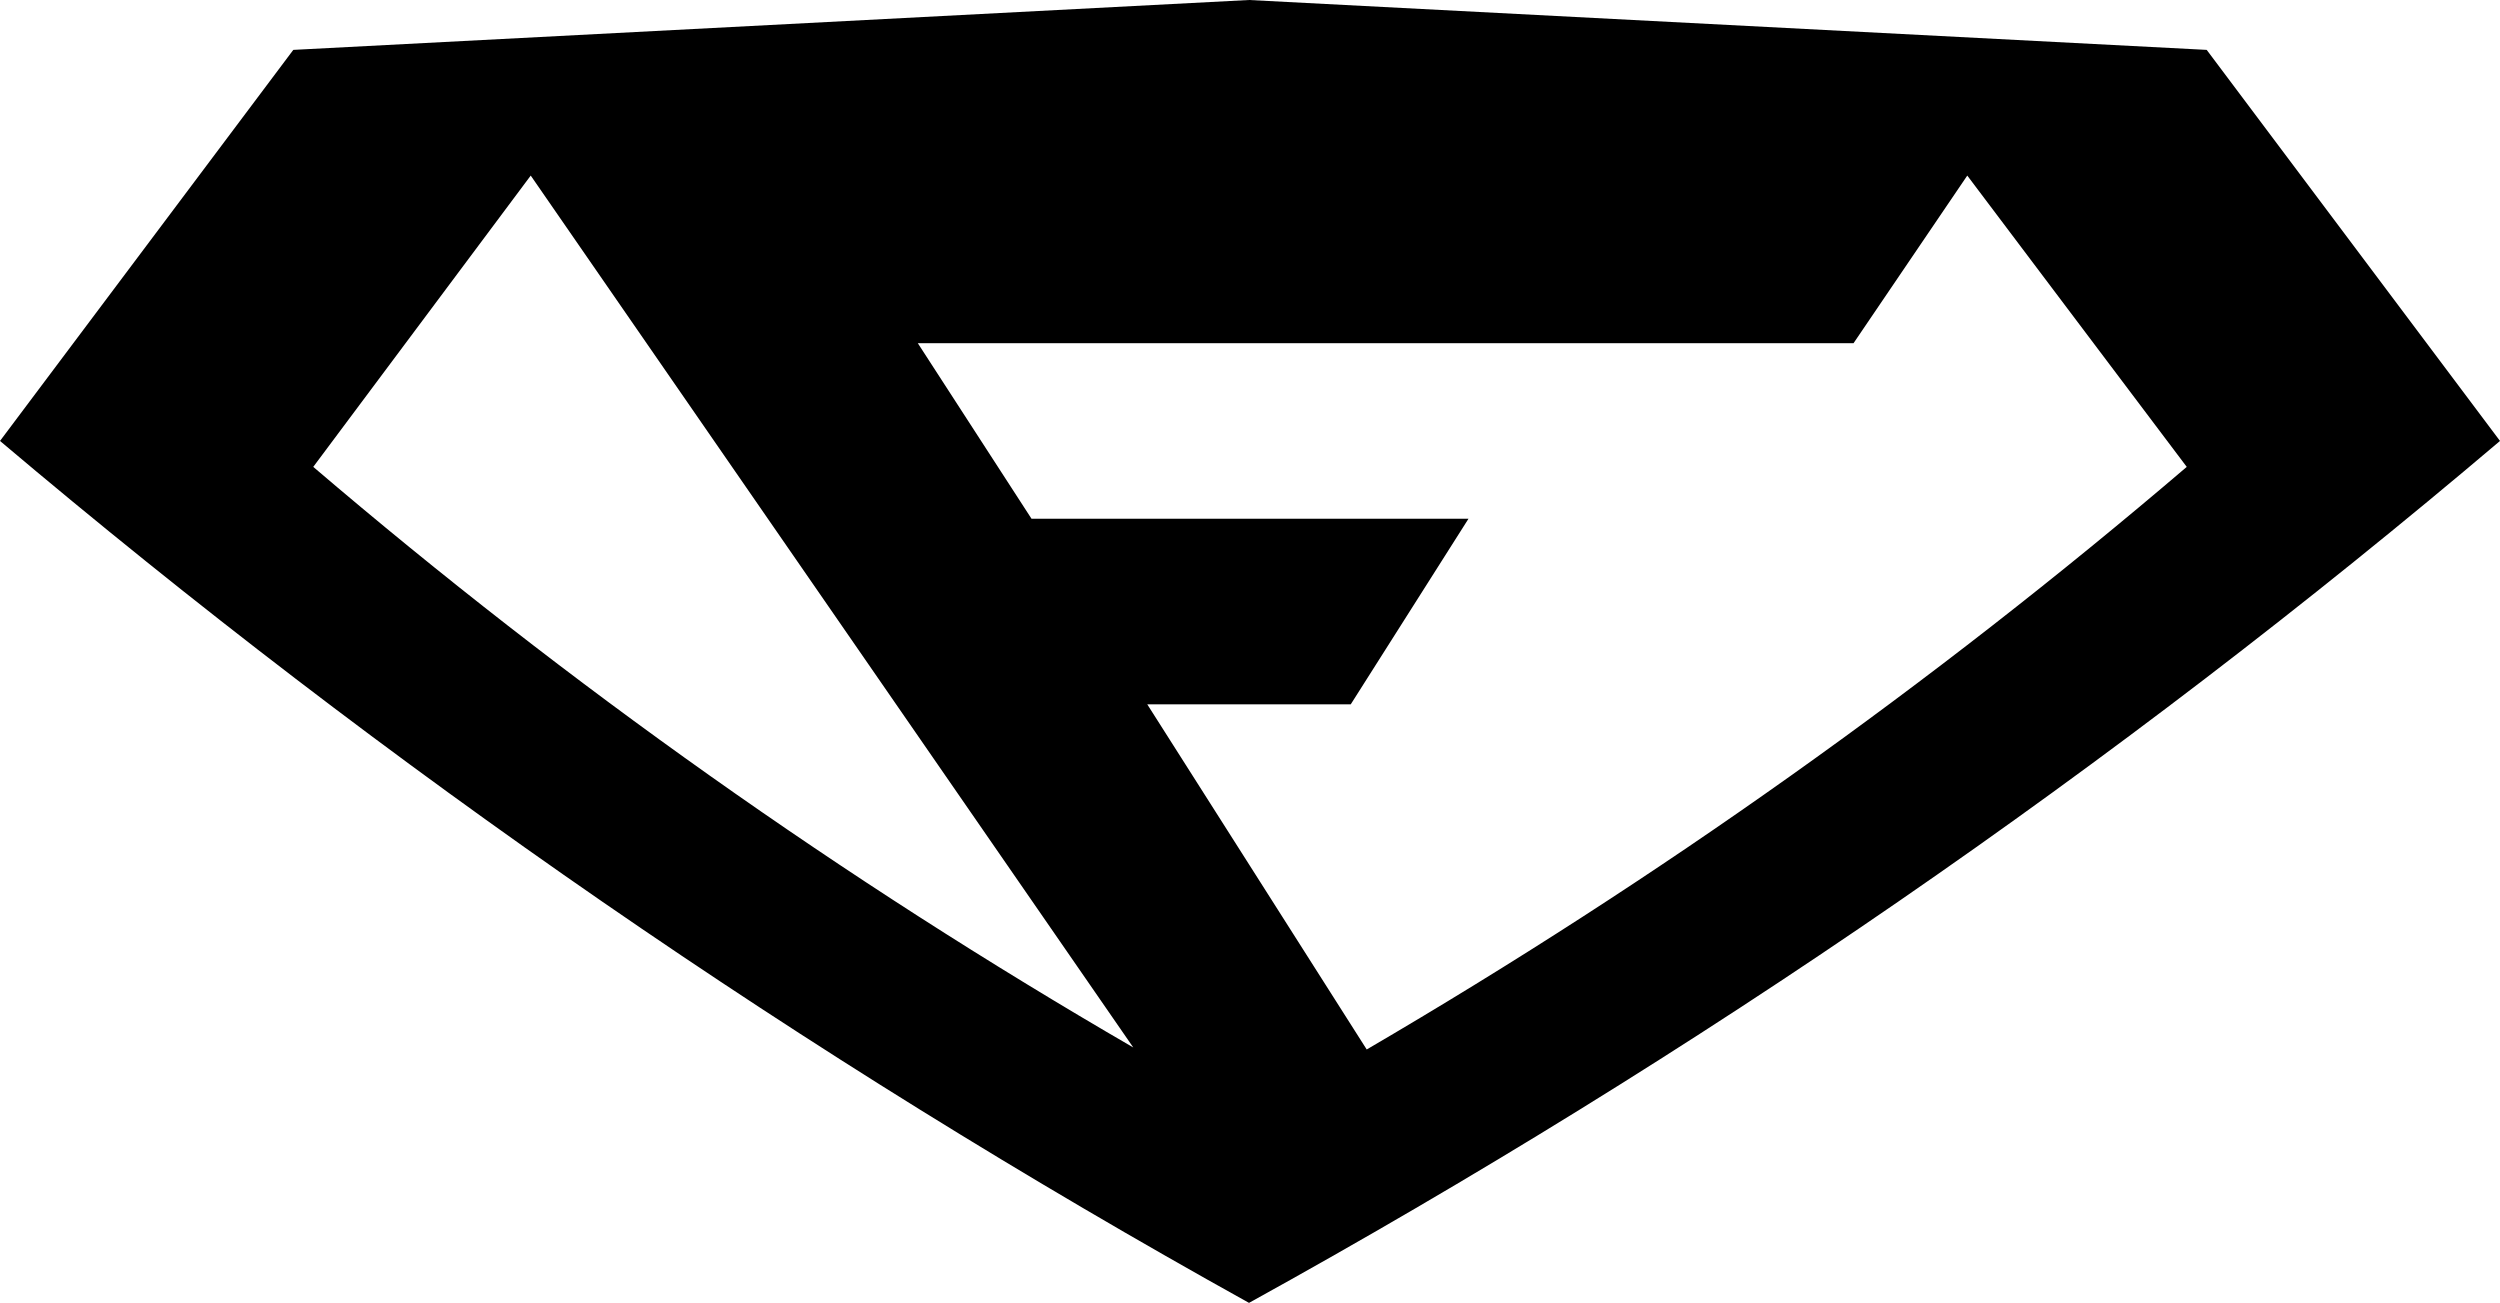 <?xml version="1.0" encoding="UTF-8" standalone="no"?>
<svg xmlns:xlink="http://www.w3.org/1999/xlink" height="32.65px" width="62.65px" xmlns="http://www.w3.org/2000/svg">
  <g transform="matrix(1.0, 0.0, 0.0, 1.0, -368.5, -239.7)">
    <path d="M431.15 250.75 Q416.65 263.05 399.8 272.35 383.05 263.05 368.5 250.75 L375.85 240.95 399.8 239.7 423.8 240.95 431.15 250.75 M417.8 244.1 L414.95 248.3 391.5 248.3 394.35 252.7 405.3 252.7 402.35 257.35 397.25 257.35 402.75 266.0 Q413.7 259.6 423.3 251.4 L417.8 244.1 M381.8 244.1 L376.35 251.4 Q385.95 259.6 396.9 265.95 L381.8 244.1" fill="#000000" fill-rule="evenodd" stroke="none"/>
  </g>
</svg>
